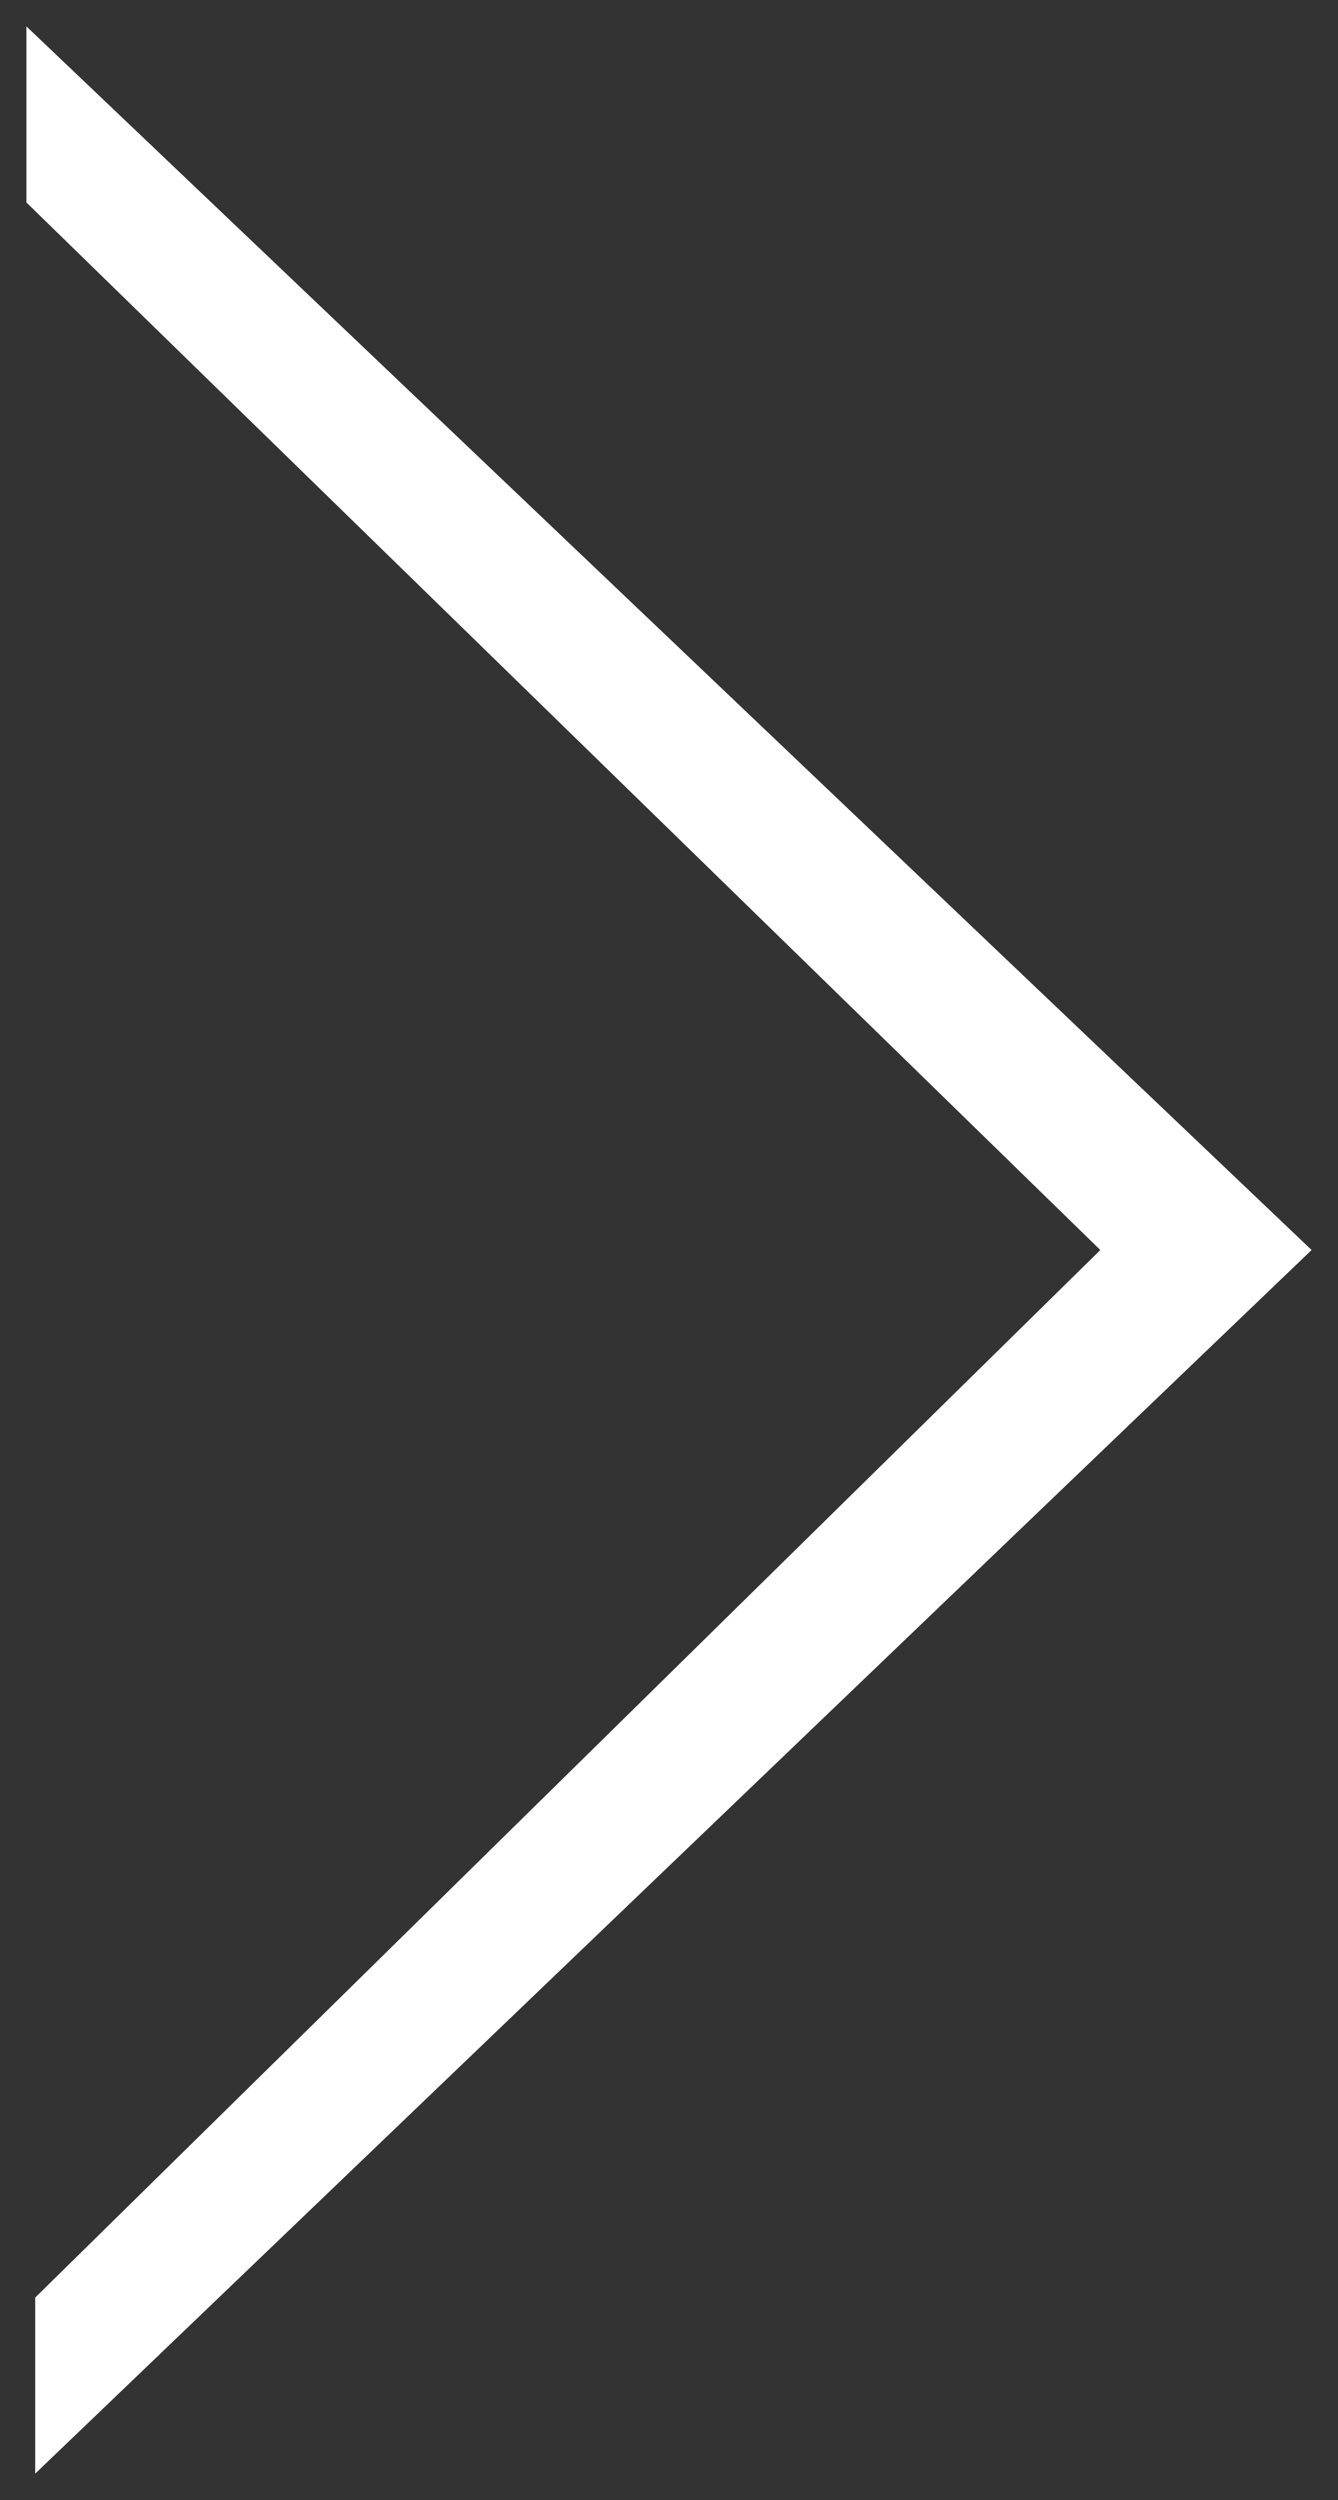 <?xml version="1.0" encoding="utf-8"?>
<!-- Generator: Adobe Illustrator 19.2.0, SVG Export Plug-In . SVG Version: 6.00 Build 0)  -->
<svg version="1.1" id="圖層_1" xmlns="http://www.w3.org/2000/svg" xmlns:xlink="http://www.w3.org/1999/xlink" x="0px" y="0px"
	 viewBox="0 0 15.2 28.4" style="enable-background:new 0 0 15.2 28.4;" xml:space="preserve">
<rect x="0" y="0" width="15.2" height="28.4" fill="#333333" stroke="none"/>
<style type="text/css">
	.st0{fill:#FFFFFF;}
</style>
<g>
	<g>
		<path class="st0" d="M14.9,14.2L0.3,0.3v2l12.2,11.9L0.4,26.1v2L14.9,14.2z"/>
	</g>
</g>
</svg>
